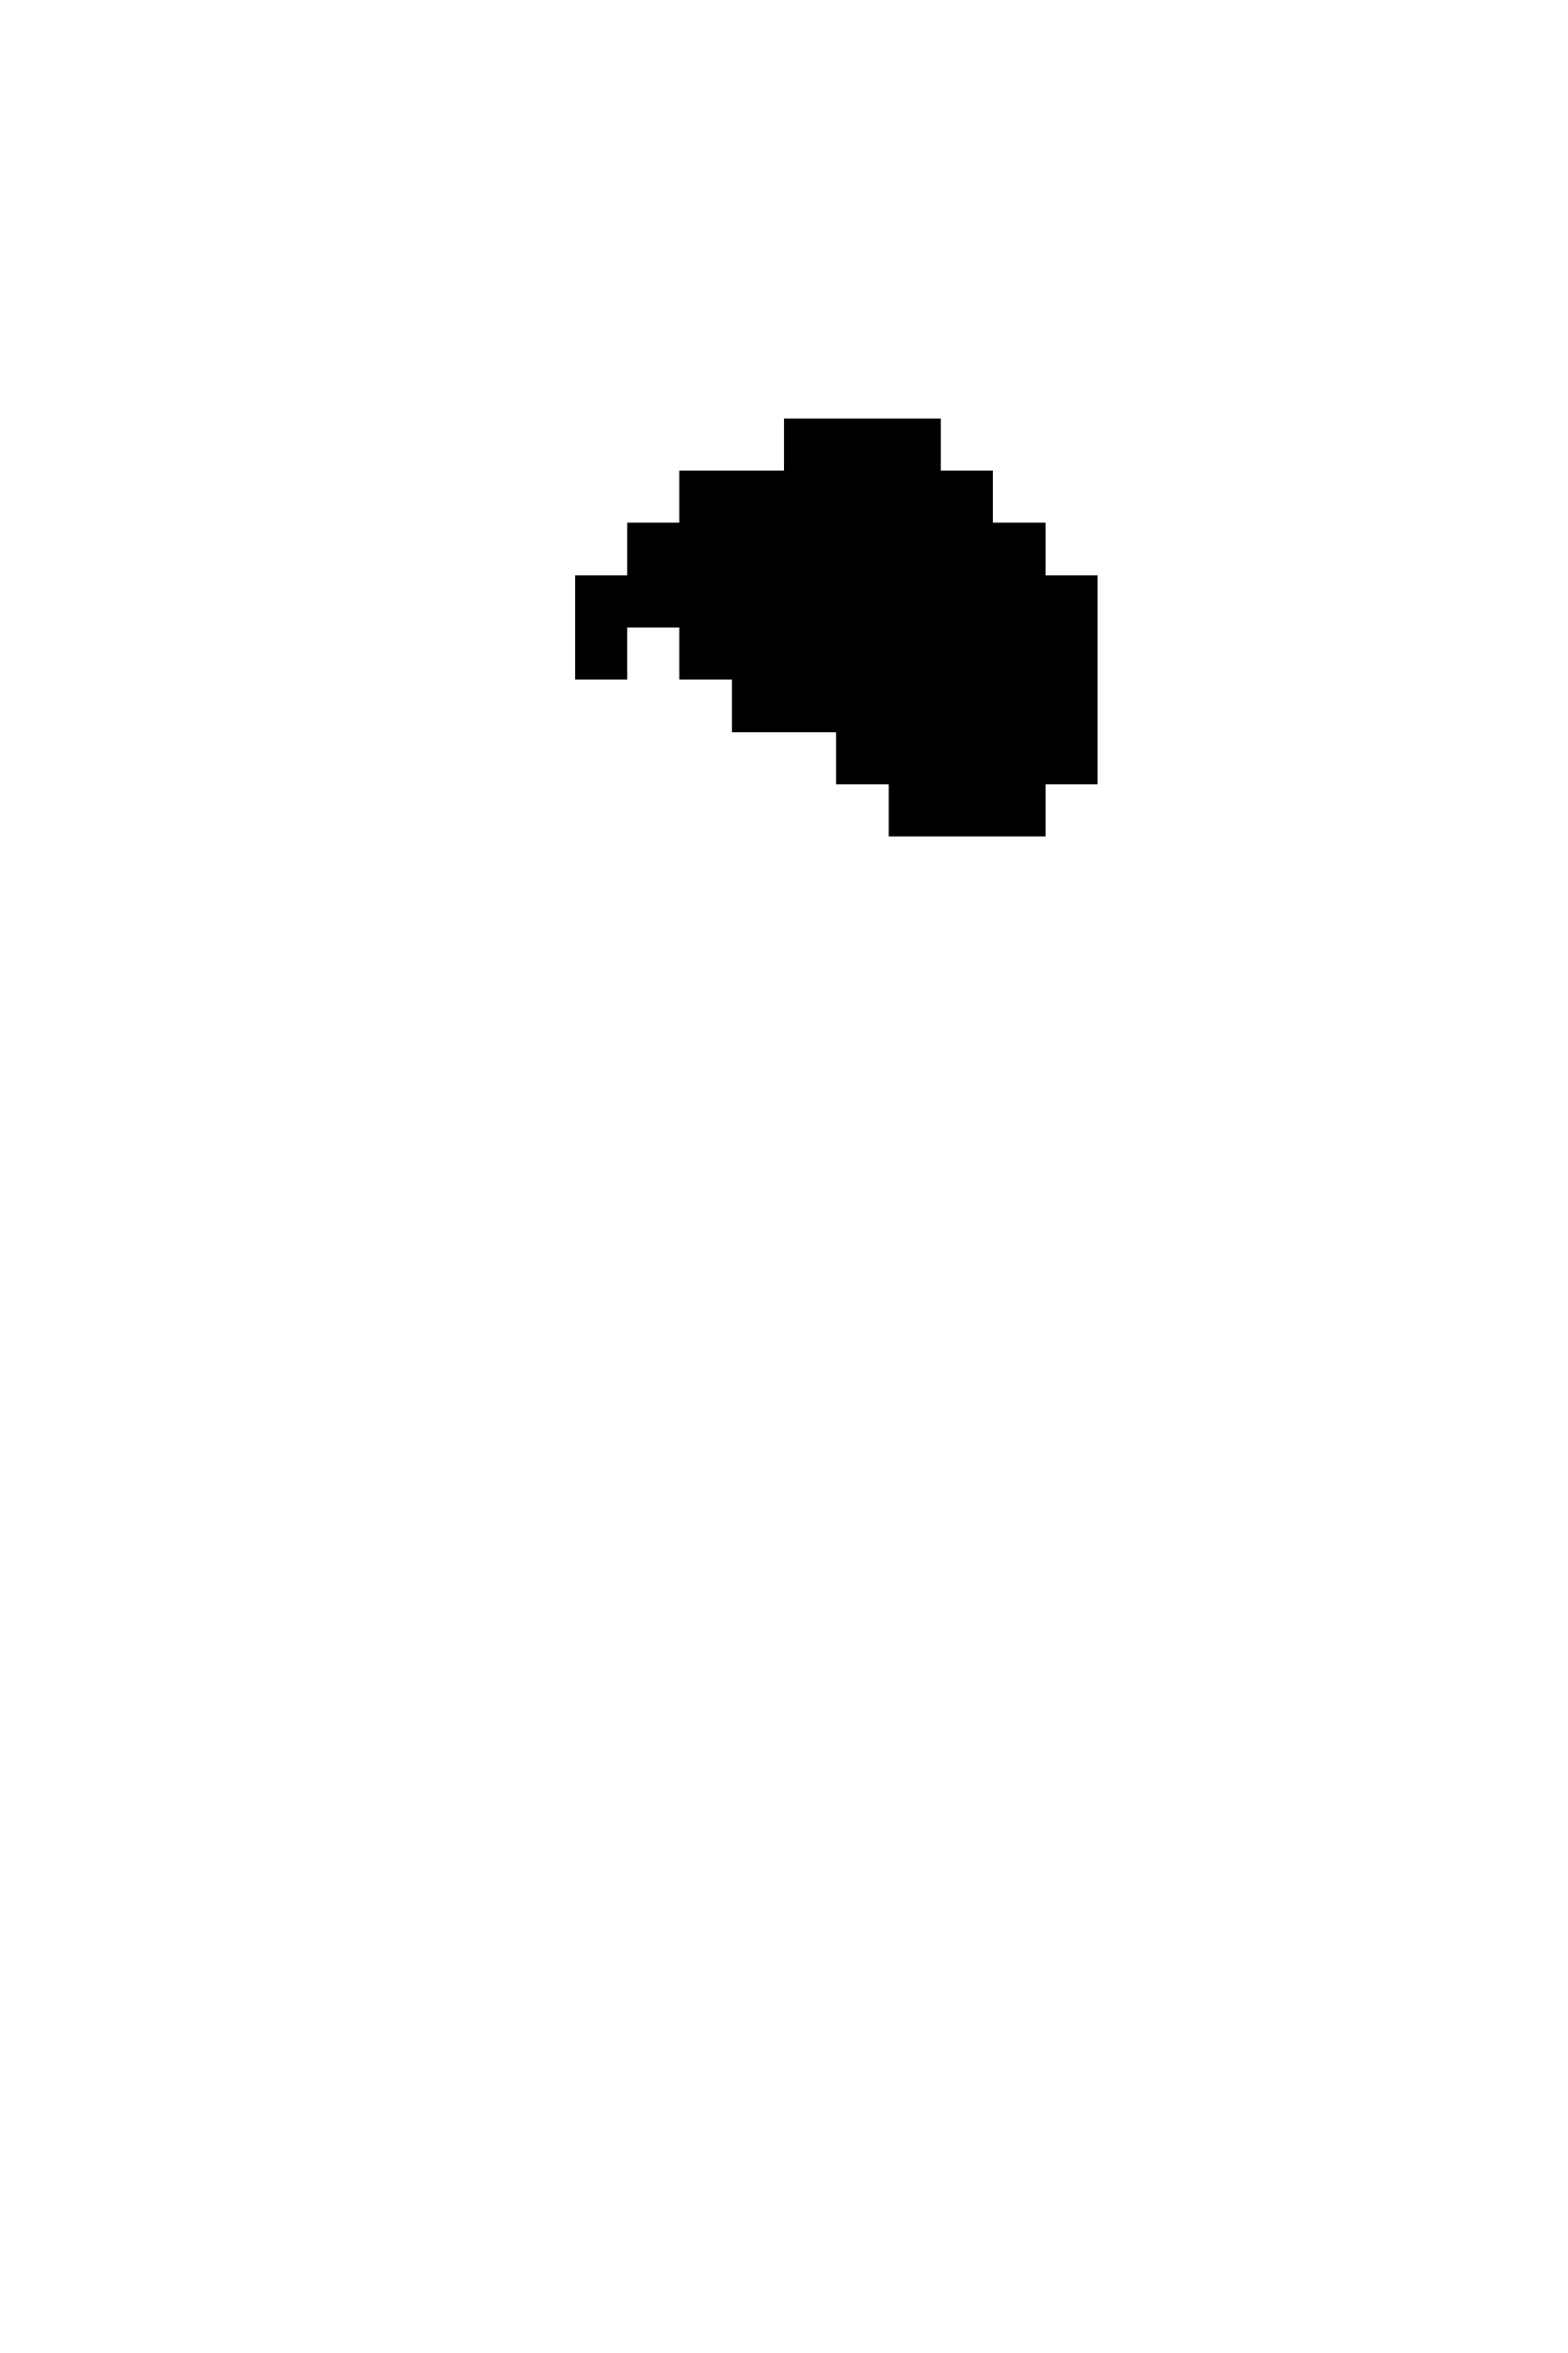<svg xmlns="http://www.w3.org/2000/svg" viewBox="0 -0.5 30 45" shape-rendering="crispEdges">

<path stroke="current" d="M15 8h3M13 9h6M12 10h8M11 11h10M11 12h1M13 12h8M14 13h7M16 14h5M17 15h3" />
</svg>